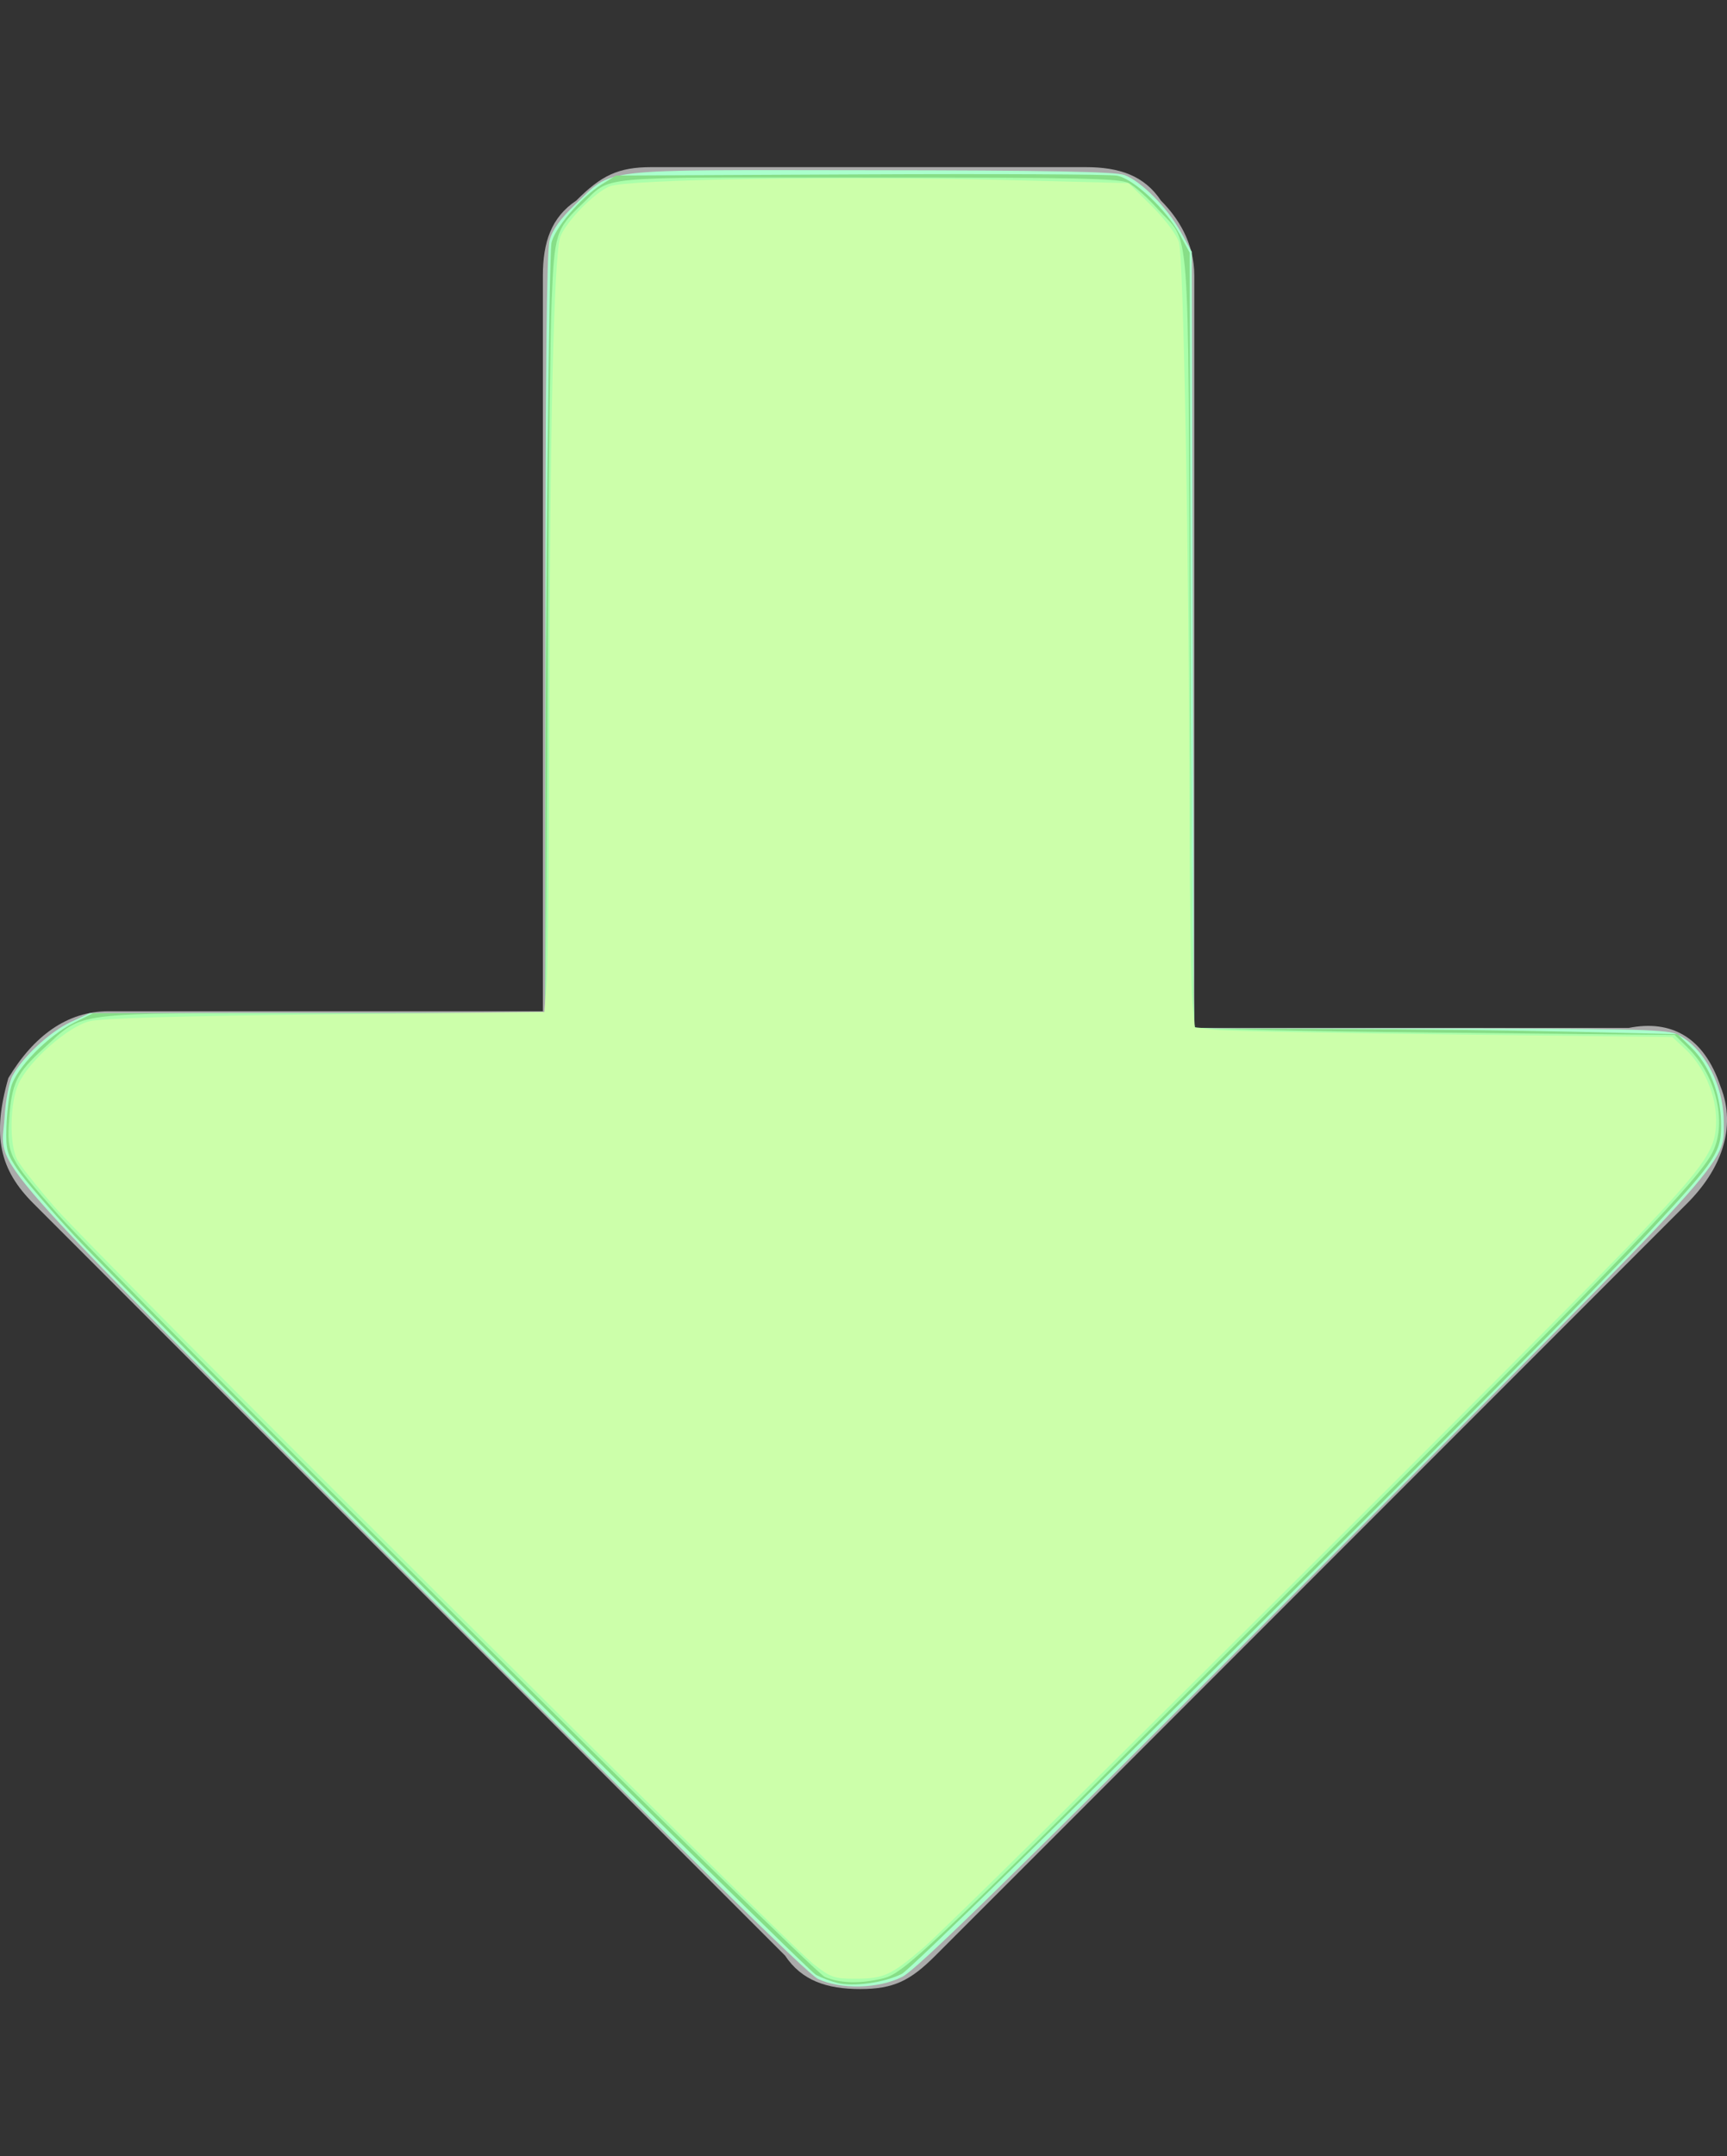 <?xml version="1.0" encoding="UTF-8" standalone="no"?>
<svg
   viewBox="0 0 20.678 25.8"
   width="20.678"
   height="25.8"
   version="1.1"
   id="svg913"
   sodipodi:docname="stalledDL.svg"
   inkscape:version="1.1.2 (0a00cf5339, 2022-02-04, custom)"
   xmlns:inkscape="http://www.inkscape.org/namespaces/inkscape"
   xmlns:sodipodi="http://sodipodi.sourceforge.net/DTD/sodipodi-0.dtd"
   xmlns="http://www.w3.org/2000/svg"
   xmlns:svg="http://www.w3.org/2000/svg">
  <rect x="0" y="0" width="20.678" height="25.8" fill="#333333" stroke="none"/>
  <defs
     id="defs917" />
  <sodipodi:namedview
     id="namedview915"
     pagecolor="#505050"
     bordercolor="#eeeeee"
     borderopacity="1"
     inkscape:pageshadow="0"
     inkscape:pageopacity="0"
     inkscape:pagecheckerboard="0"
     showgrid="false"
     inkscape:zoom="21.899225"
     inkscape:cx="10.342832"
     inkscape:cy="12.9"
     inkscape:window-width="1356"
     inkscape:window-height="738"
     inkscape:window-x="5"
     inkscape:window-y="25"
     inkscape:window-maximized="0"
     inkscape:current-layer="svg913" />
  <path
     fill="#aaaaaa"
     d="M20.2 14.4l-9 9c-.3.3-.5.4-.9.4s-.7-.1-.9-.4l-9-9c-.4-.4-.5-.8-.3-1.5.3-.5.7-.8 1.2-.8h5.2V3.3c0-.4.1-.7.4-.9.3-.3.5-.4.9-.4H13c.4 0 .7.1.9.4.2.2.4.5.4.9v9h5.2c.5-.1.9.1 1.1.7.2.5 0 1-.4 1.4z"
     id="path911" />
  <path
     style="fill:#aaffcc;stroke-width:1"
     d="M 9.795,23.68 C 9.669,23.621 8.155,22.134 4.903,18.875 -0.365,13.596 0.016,14.028 0.055,13.369 0.066,13.174 0.108,12.953 0.148,12.877 0.264,12.655 0.597,12.346 0.844,12.231 l 0.23,-0.107 2.728,-4.57e-4 2.728,-4.57e-4 2.74e-4,-4.532 C 6.53,4.478 6.546,3.002 6.58,2.877 6.614,2.75 6.709,2.618 6.888,2.447 7.351,2.005 7.104,2.034 10.411,2.037 c 2.126,0.002 2.94,0.017 3.05,0.057 0.201,0.073 0.513,0.387 0.676,0.681 l 0.133,0.239 0.012,4.646 0.012,4.646 h 2.809 c 2.281,0 2.837,0.012 2.959,0.063 0.32,0.134 0.578,0.604 0.577,1.053 -0.001,0.522 0.191,0.31 -4.922,5.427 -3.635,3.638 -4.74,4.719 -4.915,4.806 -0.286,0.143 -0.732,0.154 -1.007,0.025 z"
     id="path992"
     transform="matrix(1,0,0,1,0,-2.8802818e-4)" />
  <path
     style="fill:#87de87;stroke-width:1"
     d="M 10.023,23.727 C 9.948,23.708 9.835,23.665 9.772,23.632 9.637,23.561 1.641,15.598 0.888,14.785 0.604,14.478 0.304,14.129 0.22,14.009 0.082,13.81 0.069,13.764 0.077,13.486 0.082,13.319 0.107,13.102 0.133,13.005 0.193,12.782 0.574,12.393 0.885,12.238 L 1.114,12.124 H 3.822 6.53 L 6.53,9.989 C 6.53,7.303 6.573,3.106 6.602,2.914 6.628,2.745 6.954,2.362 7.205,2.206 L 7.375,2.101 10.297,2.087 c 1.607,-0.008 2.992,-9.409e-4 3.077,0.015 0.197,0.036 0.587,0.4 0.75,0.7 l 0.121,0.222 0.009,3.854 c 0.005,2.12 0.017,4.208 0.027,4.641 l 0.017,0.788 1.675,0.005 c 0.921,0.003 2.224,0.018 2.894,0.034 l 1.219,0.029 0.159,0.154 c 0.218,0.211 0.352,0.542 0.362,0.893 0.01,0.358 -0.046,0.445 -0.842,1.301 -1.108,1.192 -8.778,8.801 -8.967,8.896 -0.211,0.106 -0.578,0.157 -0.776,0.108 z"
     id="path1448"
     transform="matrix(1,0,0,1,0,-2.8802818e-4)" />
  <path
     style="fill:#aaffaa;stroke-width:1"
     d="M 9.873,23.653 C 9.707,23.581 1.347,15.272 0.692,14.529 0.101,13.858 0.08,13.816 0.11,13.391 c 0.03,-0.43 0.088,-0.549 0.41,-0.843 0.493,-0.451 0.286,-0.424 3.338,-0.424 h 2.67 l 0.013,-1.358 c 0.007,-0.747 0.018,-2.499 0.024,-3.893 0.006,-1.394 0.024,-2.863 0.04,-3.265 0.032,-0.809 0.05,-0.869 0.368,-1.169 0.363,-0.342 0.068,-0.315 3.406,-0.315 2.545,0 3.026,0.01 3.135,0.067 0.071,0.037 0.225,0.174 0.343,0.305 0.403,0.449 0.365,-0.055 0.391,5.138 0.013,2.541 0.039,4.636 0.06,4.657 0.02,0.02 1.321,0.05 2.89,0.065 l 2.853,0.028 0.156,0.152 c 0.337,0.327 0.474,0.889 0.302,1.244 -0.155,0.32 -0.998,1.196 -4.693,4.878 -4.687,4.67 -4.976,4.947 -5.237,5.013 -0.275,0.069 -0.522,0.063 -0.706,-0.017 z"
     id="path118"
     transform="matrix(1,0,0,1,0,-2.8802818e-4)" />
  <path
     style="fill:#ccffaa;stroke-width:1"
     d="M 9.733,23.495 C 9.399,23.231 1.117,14.975 0.661,14.451 0.448,14.207 0.244,13.949 0.206,13.876 0.109,13.691 0.118,13.197 0.222,12.968 0.347,12.695 0.811,12.286 1.072,12.22 1.216,12.184 2.139,12.157 3.901,12.138 L 6.518,12.109 6.546,11.74 C 6.562,11.536 6.576,10.086 6.578,8.516 6.582,5.185 6.631,3.03 6.71,2.831 6.782,2.648 7.111,2.311 7.296,2.231 7.495,2.145 10.085,2.104 12.065,2.155 l 1.448,0.037 0.276,0.273 c 0.159,0.157 0.298,0.342 0.327,0.434 0.055,0.175 0.119,3.657 0.127,6.896 0.003,1.042 0.017,2.031 0.033,2.198 l 0.029,0.303 0.256,0.027 c 0.141,0.015 1.428,0.04 2.859,0.056 l 2.603,0.03 0.154,0.143 c 0.223,0.207 0.37,0.546 0.371,0.853 5.98e-4,0.34 -0.109,0.505 -0.88,1.327 -0.845,0.901 -8.195,8.219 -8.611,8.573 -0.394,0.336 -0.474,0.372 -0.828,0.372 -0.242,0 -0.288,-0.017 -0.497,-0.182 z"
     id="path82"
     transform="matrix(1,0,0,1,0,-2.8802818e-4)" />
</svg>
